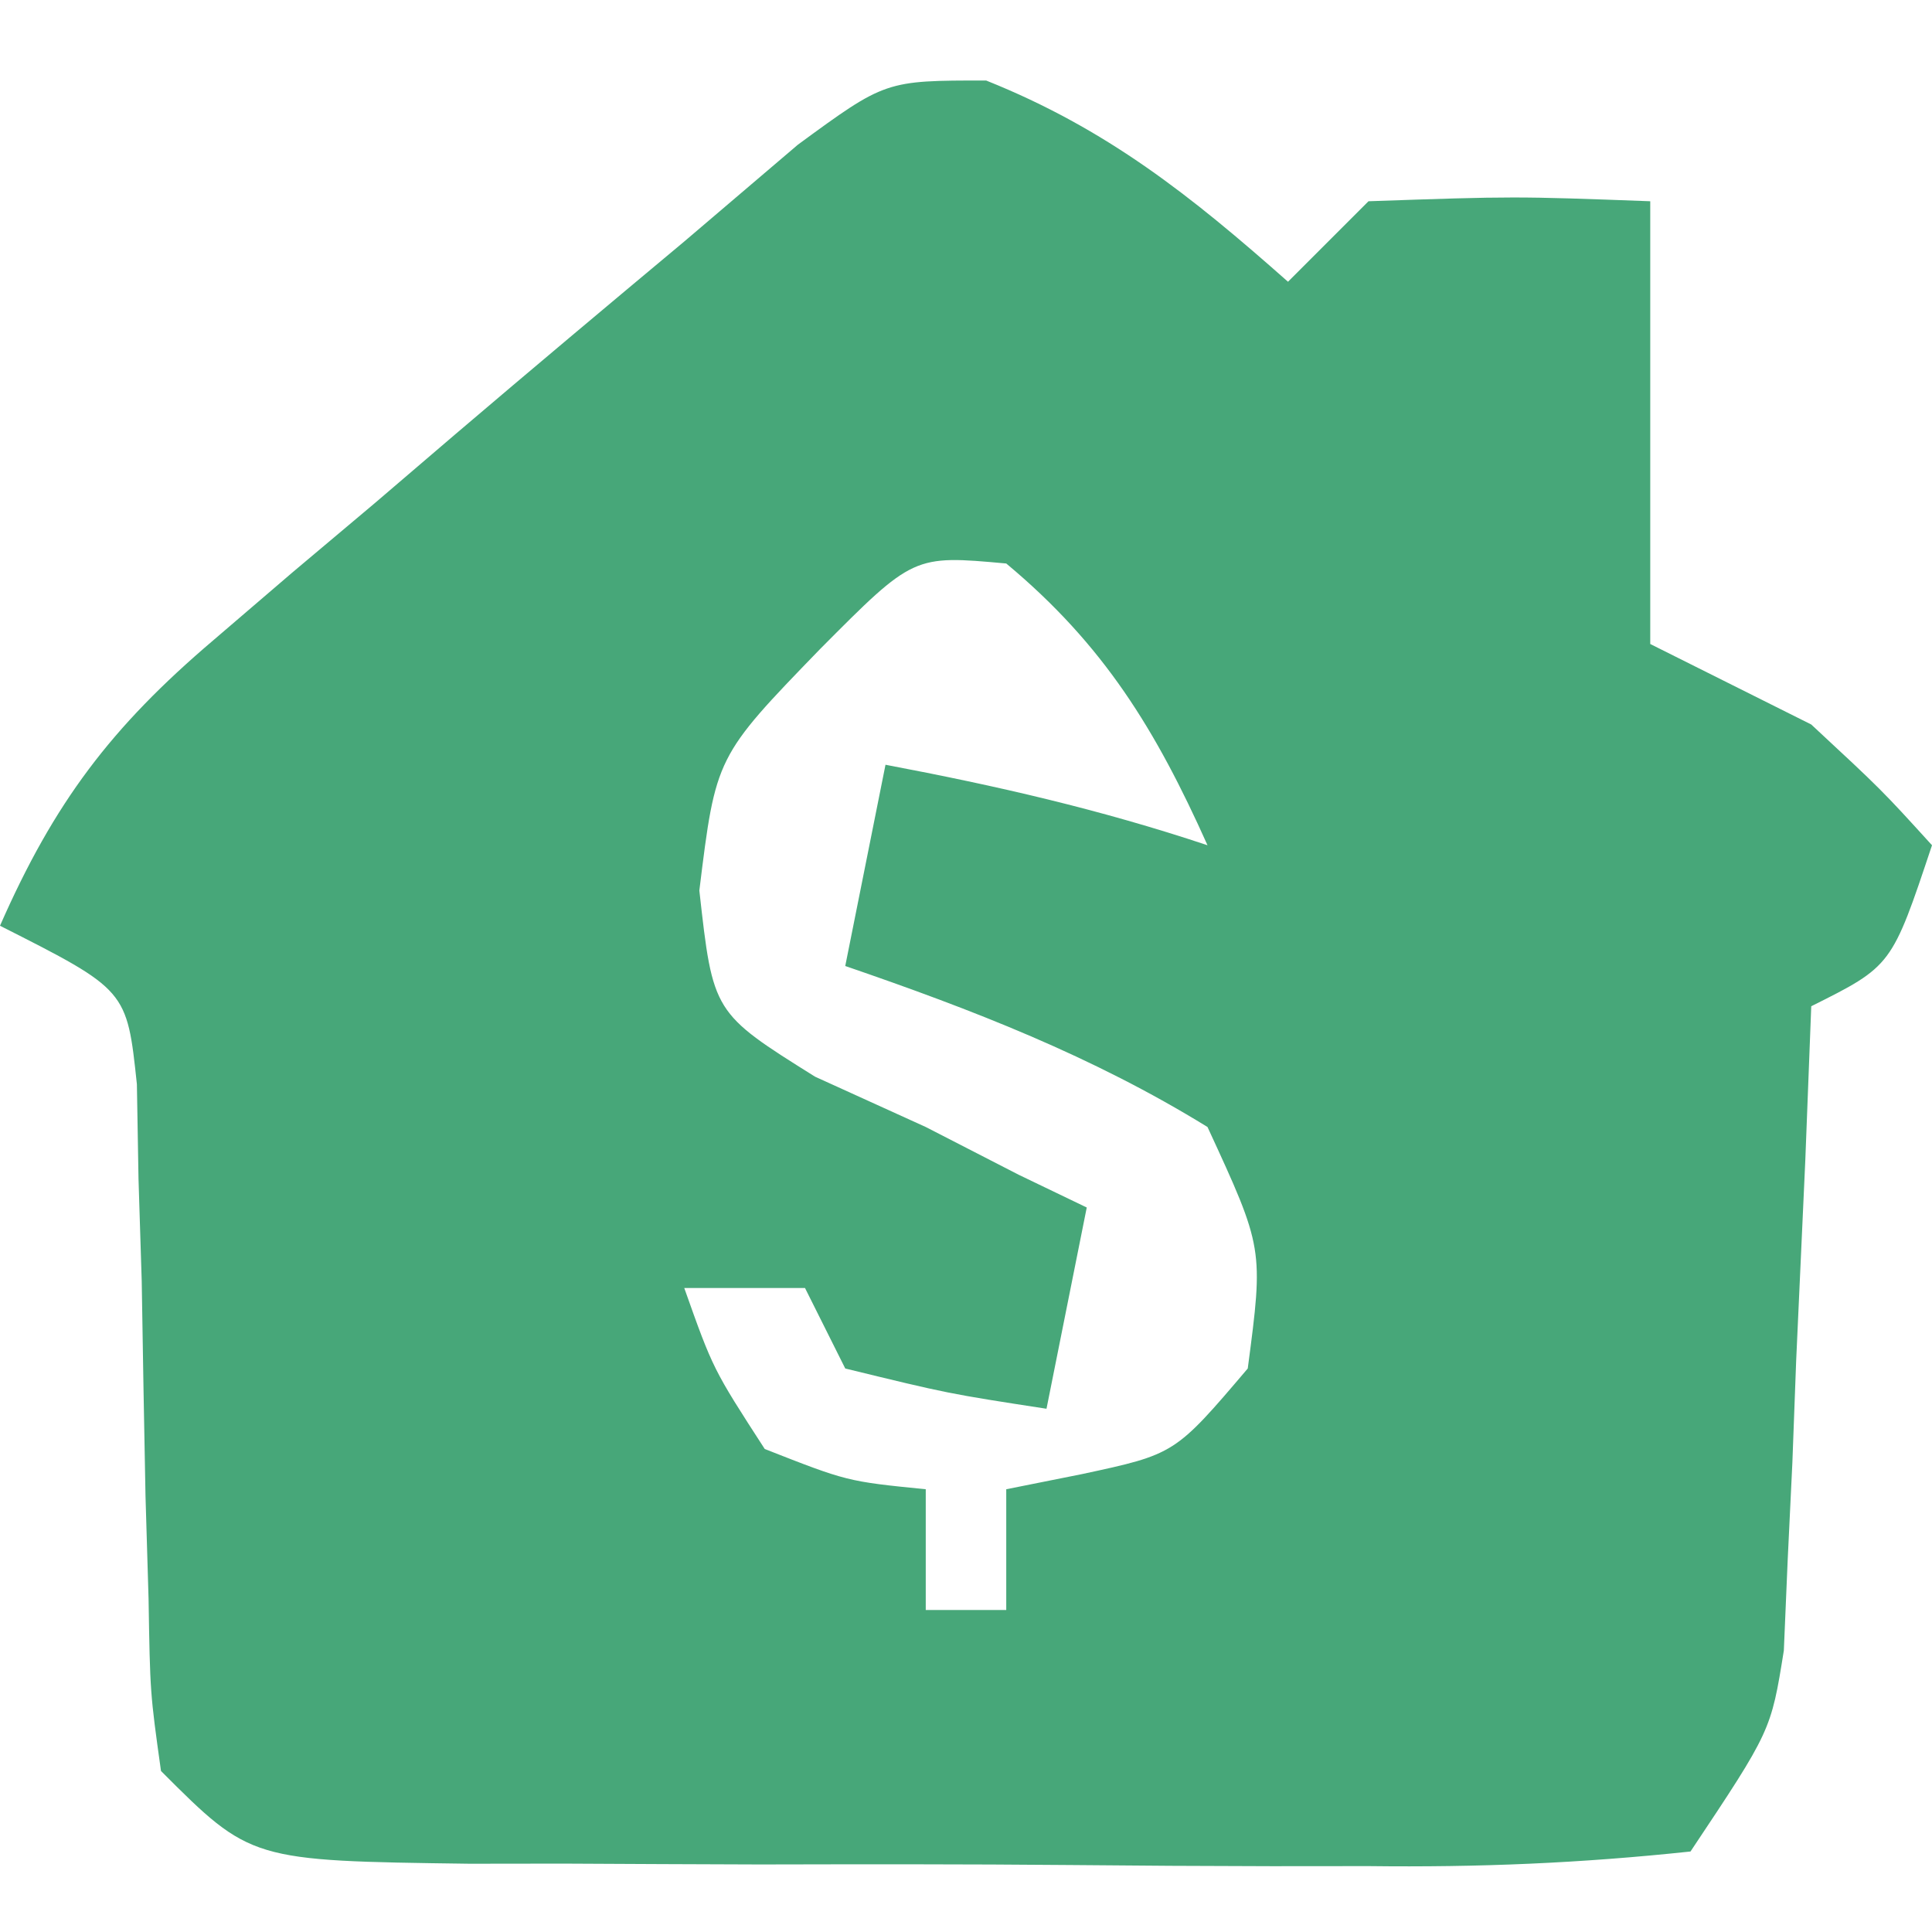 <?xml version="1.0" encoding="UTF-8"?>
<svg version="1.1" xmlns="http://www.w3.org/2000/svg" width="48" height="48">
<path d="M0 0 C3 1.2 5.091 2.867 7.5 5 C8.16 4.34 8.82 3.68 9.5 3 C13.125 2.875 13.125 2.875 16.5 3 C16.5 6.63 16.5 10.26 16.5 14 C17.82 14.66 19.14 15.32 20.5 16 C22.25 17.625 22.25 17.625 23.5 19 C22.5 22 22.5 22 20.5 23 C20.451 24.265 20.402 25.529 20.352 26.832 C20.277 28.492 20.201 30.152 20.125 31.812 C20.079 33.063 20.079 33.063 20.031 34.338 C19.993 35.14 19.954 35.943 19.914 36.77 C19.883 37.508 19.851 38.246 19.819 39.007 C19.5 41 19.5 41 17.5 44 C14.757 44.292 12.243 44.396 9.5 44.363 C8.313 44.364 8.313 44.364 7.102 44.365 C5.427 44.362 3.753 44.353 2.078 44.336 C-0.49 44.313 -3.057 44.316 -5.625 44.322 C-7.25 44.317 -8.875 44.31 -10.5 44.301 C-11.271 44.302 -12.042 44.303 -12.836 44.304 C-18.269 44.231 -18.269 44.231 -20.5 42 C-20.771 40.061 -20.771 40.061 -20.809 37.719 C-20.834 36.877 -20.859 36.035 -20.885 35.168 C-20.92 33.389 -20.951 31.611 -20.979 29.832 C-21.005 28.99 -21.031 28.149 -21.059 27.281 C-21.072 26.508 -21.086 25.736 -21.099 24.939 C-21.347 22.595 -21.347 22.595 -24.5 21 C-23.156 17.94 -21.739 16.065 -19.199 13.906 C-18.551 13.351 -17.904 12.795 -17.236 12.223 C-16.56 11.654 -15.884 11.086 -15.188 10.5 C-14.523 9.932 -13.858 9.363 -13.174 8.777 C-11.292 7.173 -9.398 5.585 -7.5 4 C-6.568 3.206 -5.636 2.412 -4.676 1.594 C-2.5 0 -2.5 0 0 0 Z M-4.125 14.125 C-6.716 16.8 -6.716 16.8 -7.125 20.125 C-6.786 23.163 -6.786 23.163 -4.25 24.75 C-2.889 25.369 -2.889 25.369 -1.5 26 C-0.737 26.392 0.026 26.784 0.812 27.188 C1.369 27.456 1.926 27.724 2.5 28 C2.17 29.65 1.84 31.3 1.5 33 C-0.938 32.625 -0.938 32.625 -3.5 32 C-3.83 31.34 -4.16 30.68 -4.5 30 C-5.49 30 -6.48 30 -7.5 30 C-6.784 32.016 -6.784 32.016 -5.5 34 C-3.45 34.805 -3.45 34.805 -1.5 35 C-1.5 35.99 -1.5 36.98 -1.5 38 C-0.84 38 -0.18 38 0.5 38 C0.5 37.01 0.5 36.02 0.5 35 C1.119 34.876 1.738 34.752 2.375 34.625 C4.691 34.128 4.691 34.128 6.5 32 C6.894 29.018 6.894 29.018 5.5 26 C2.647 24.241 -0.337 23.086 -3.5 22 C-3.17 20.35 -2.84 18.7 -2.5 17 C0.263 17.523 2.826 18.109 5.5 19 C4.215 16.133 2.929 14.024 0.5 12 C-1.804 11.79 -1.804 11.79 -4.125 14.125 Z " fill="#47A779" transform="translate(24.5,2)"/>
</svg>
